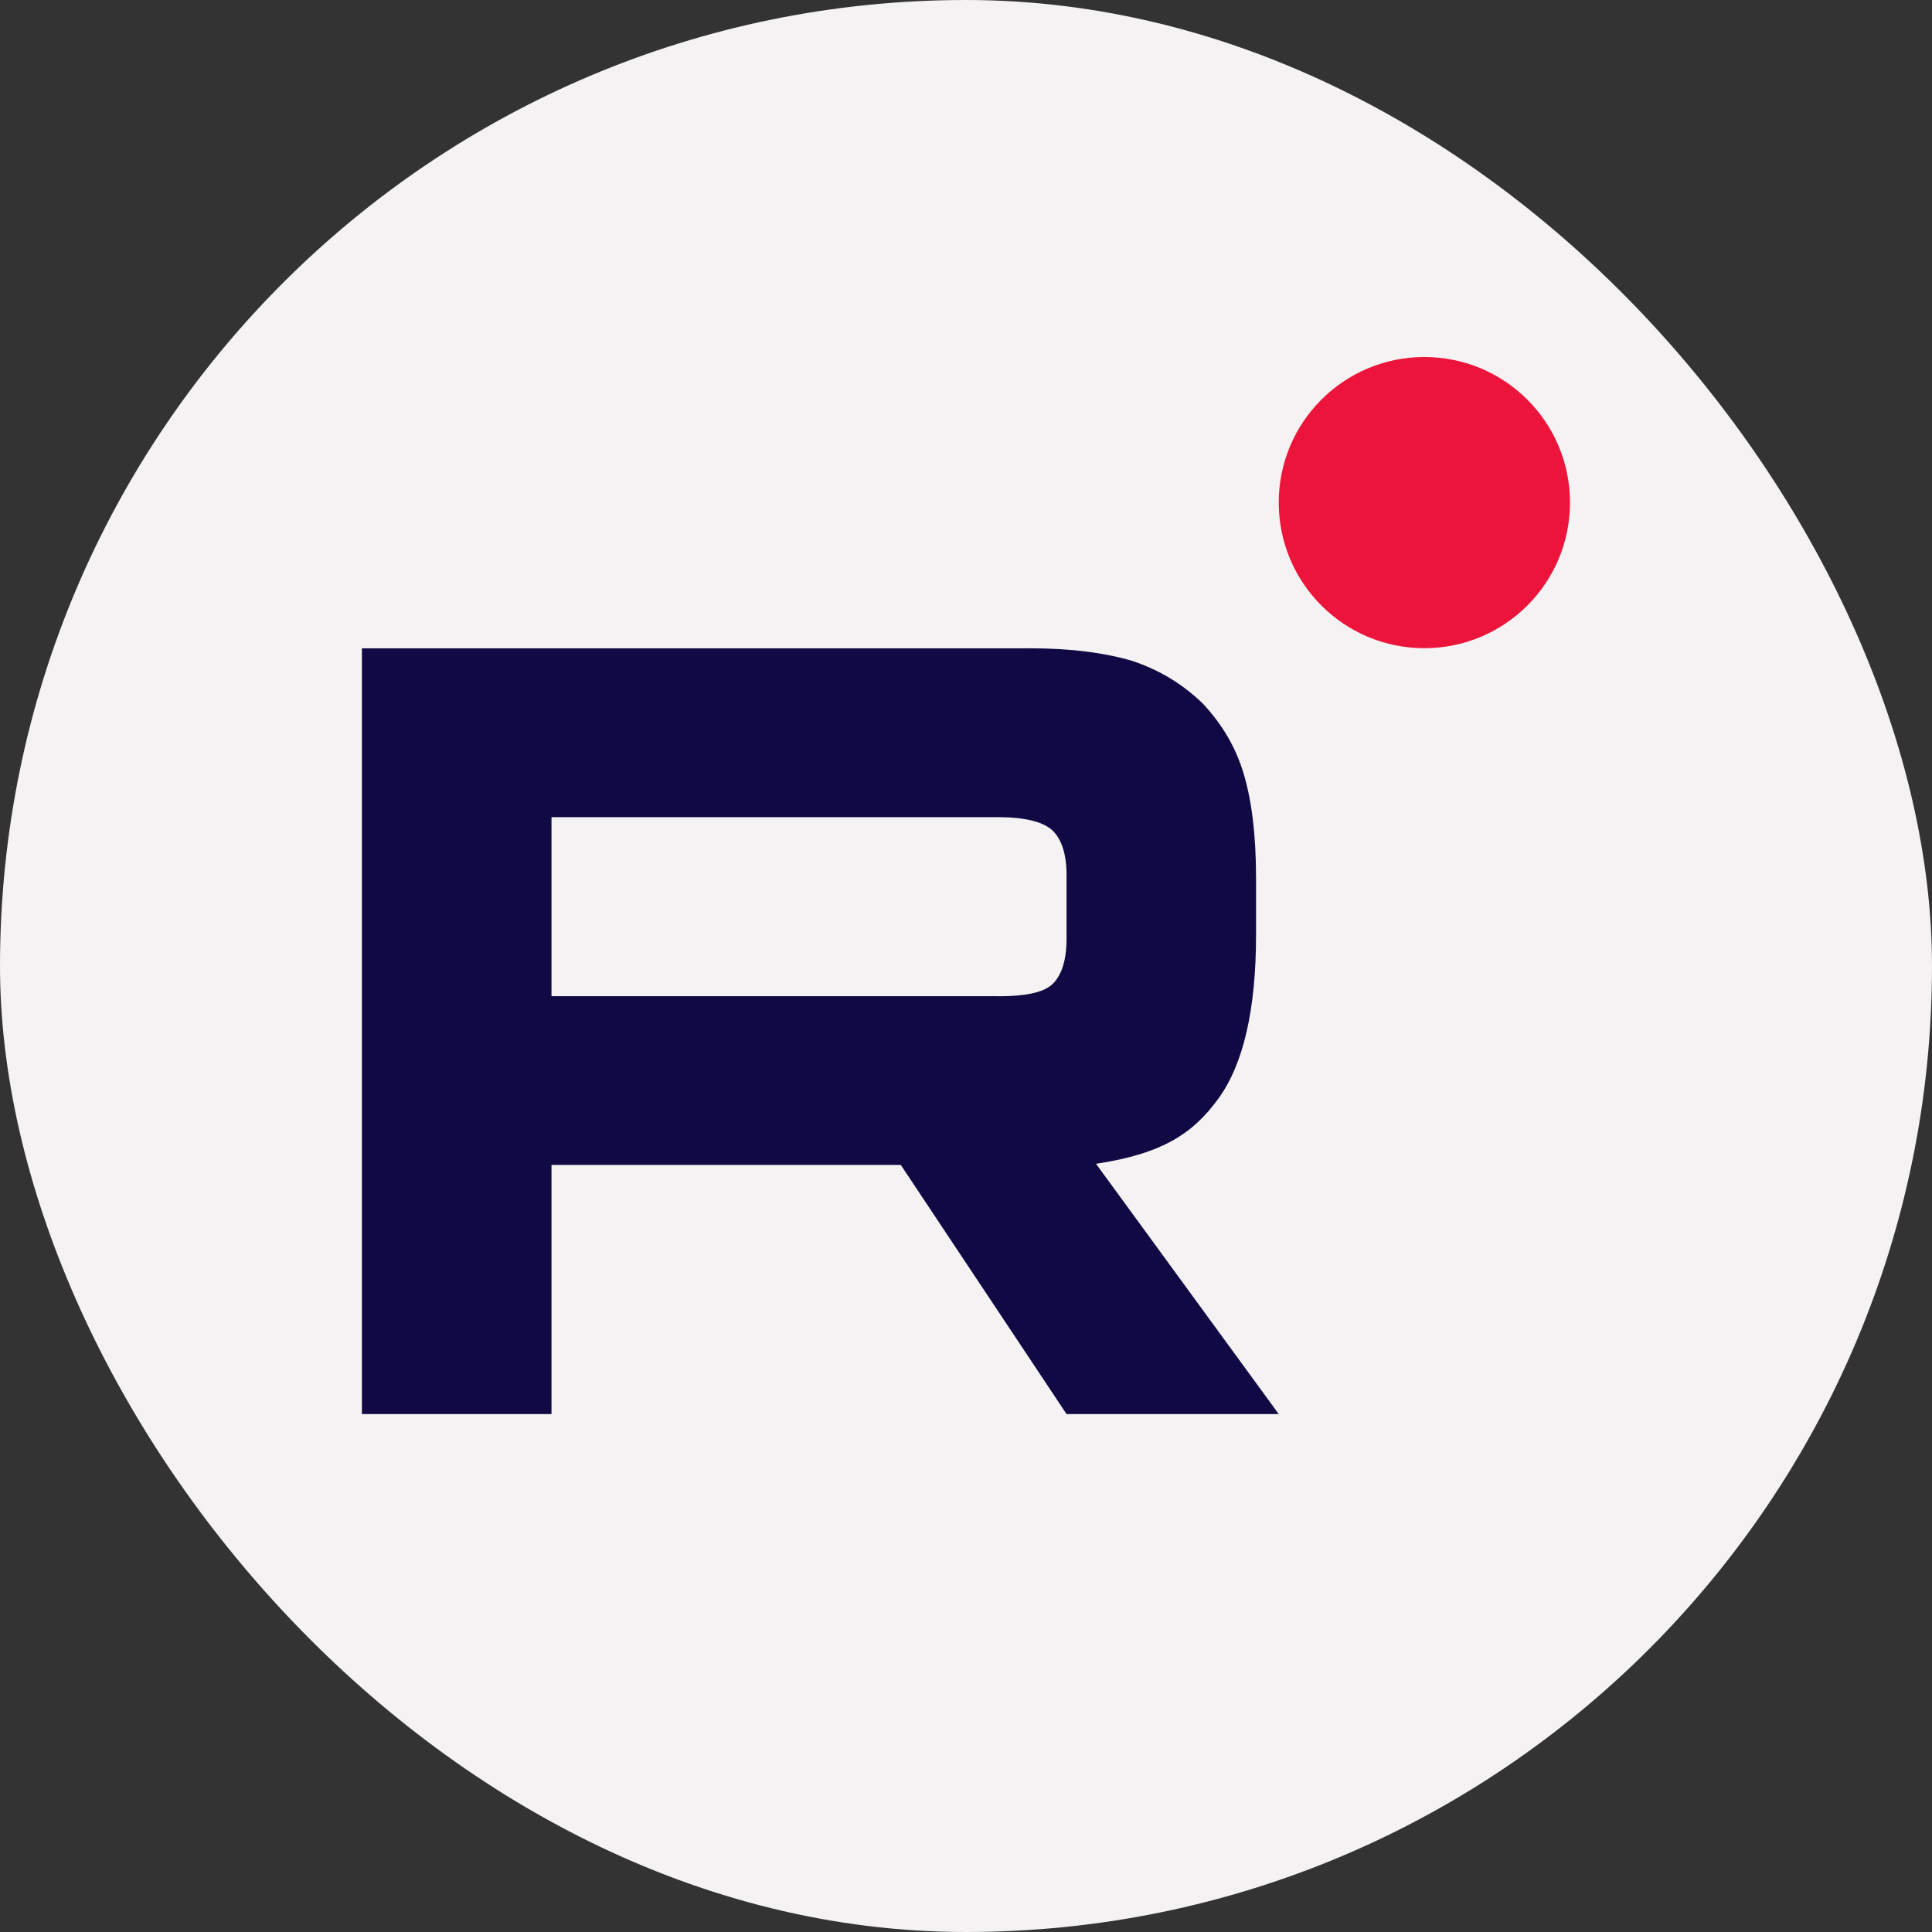 <svg width="24" height="24" viewBox="0 0 24 24" fill="none" xmlns="http://www.w3.org/2000/svg">
<rect x="0" y="0" width="24" height="24" fill="#333333" stroke="none"/>
<rect width="24" height="24" rx="12" fill="#F4F2F2"/>
<g clip-path="url(#clip0_910_3557)">
<path d="M12.402 12.375H6.851V10.151H12.402C12.727 10.151 12.952 10.208 13.065 10.308C13.178 10.408 13.249 10.593 13.249 10.864V11.663C13.249 11.948 13.178 12.133 13.065 12.233C12.952 12.333 12.727 12.376 12.402 12.376V12.375ZM12.783 8.054H4.496V17.566H6.851V14.471H11.19L13.249 17.566H15.885L13.615 14.457C14.452 14.331 14.828 14.072 15.138 13.643C15.448 13.216 15.603 12.531 15.603 11.618V10.905C15.603 10.363 15.547 9.935 15.448 9.607C15.349 9.279 15.18 8.994 14.94 8.738C14.687 8.495 14.405 8.324 14.066 8.21C13.727 8.11 13.304 8.053 12.783 8.053V8.054Z" fill="#100943"/>
<path d="M17.694 8.052C18.693 8.052 19.503 7.242 19.503 6.243C19.503 5.244 18.693 4.435 17.694 4.435C16.695 4.435 15.885 5.244 15.885 6.243C15.885 7.242 16.695 8.052 17.694 8.052Z" fill="#ED143B"/>
</g>
<defs>
<clipPath id="clip0_910_3557">
<rect width="15.007" height="13.131" fill="white" transform="translate(4.496 4.435)"/>
</clipPath>
</defs>
</svg>

